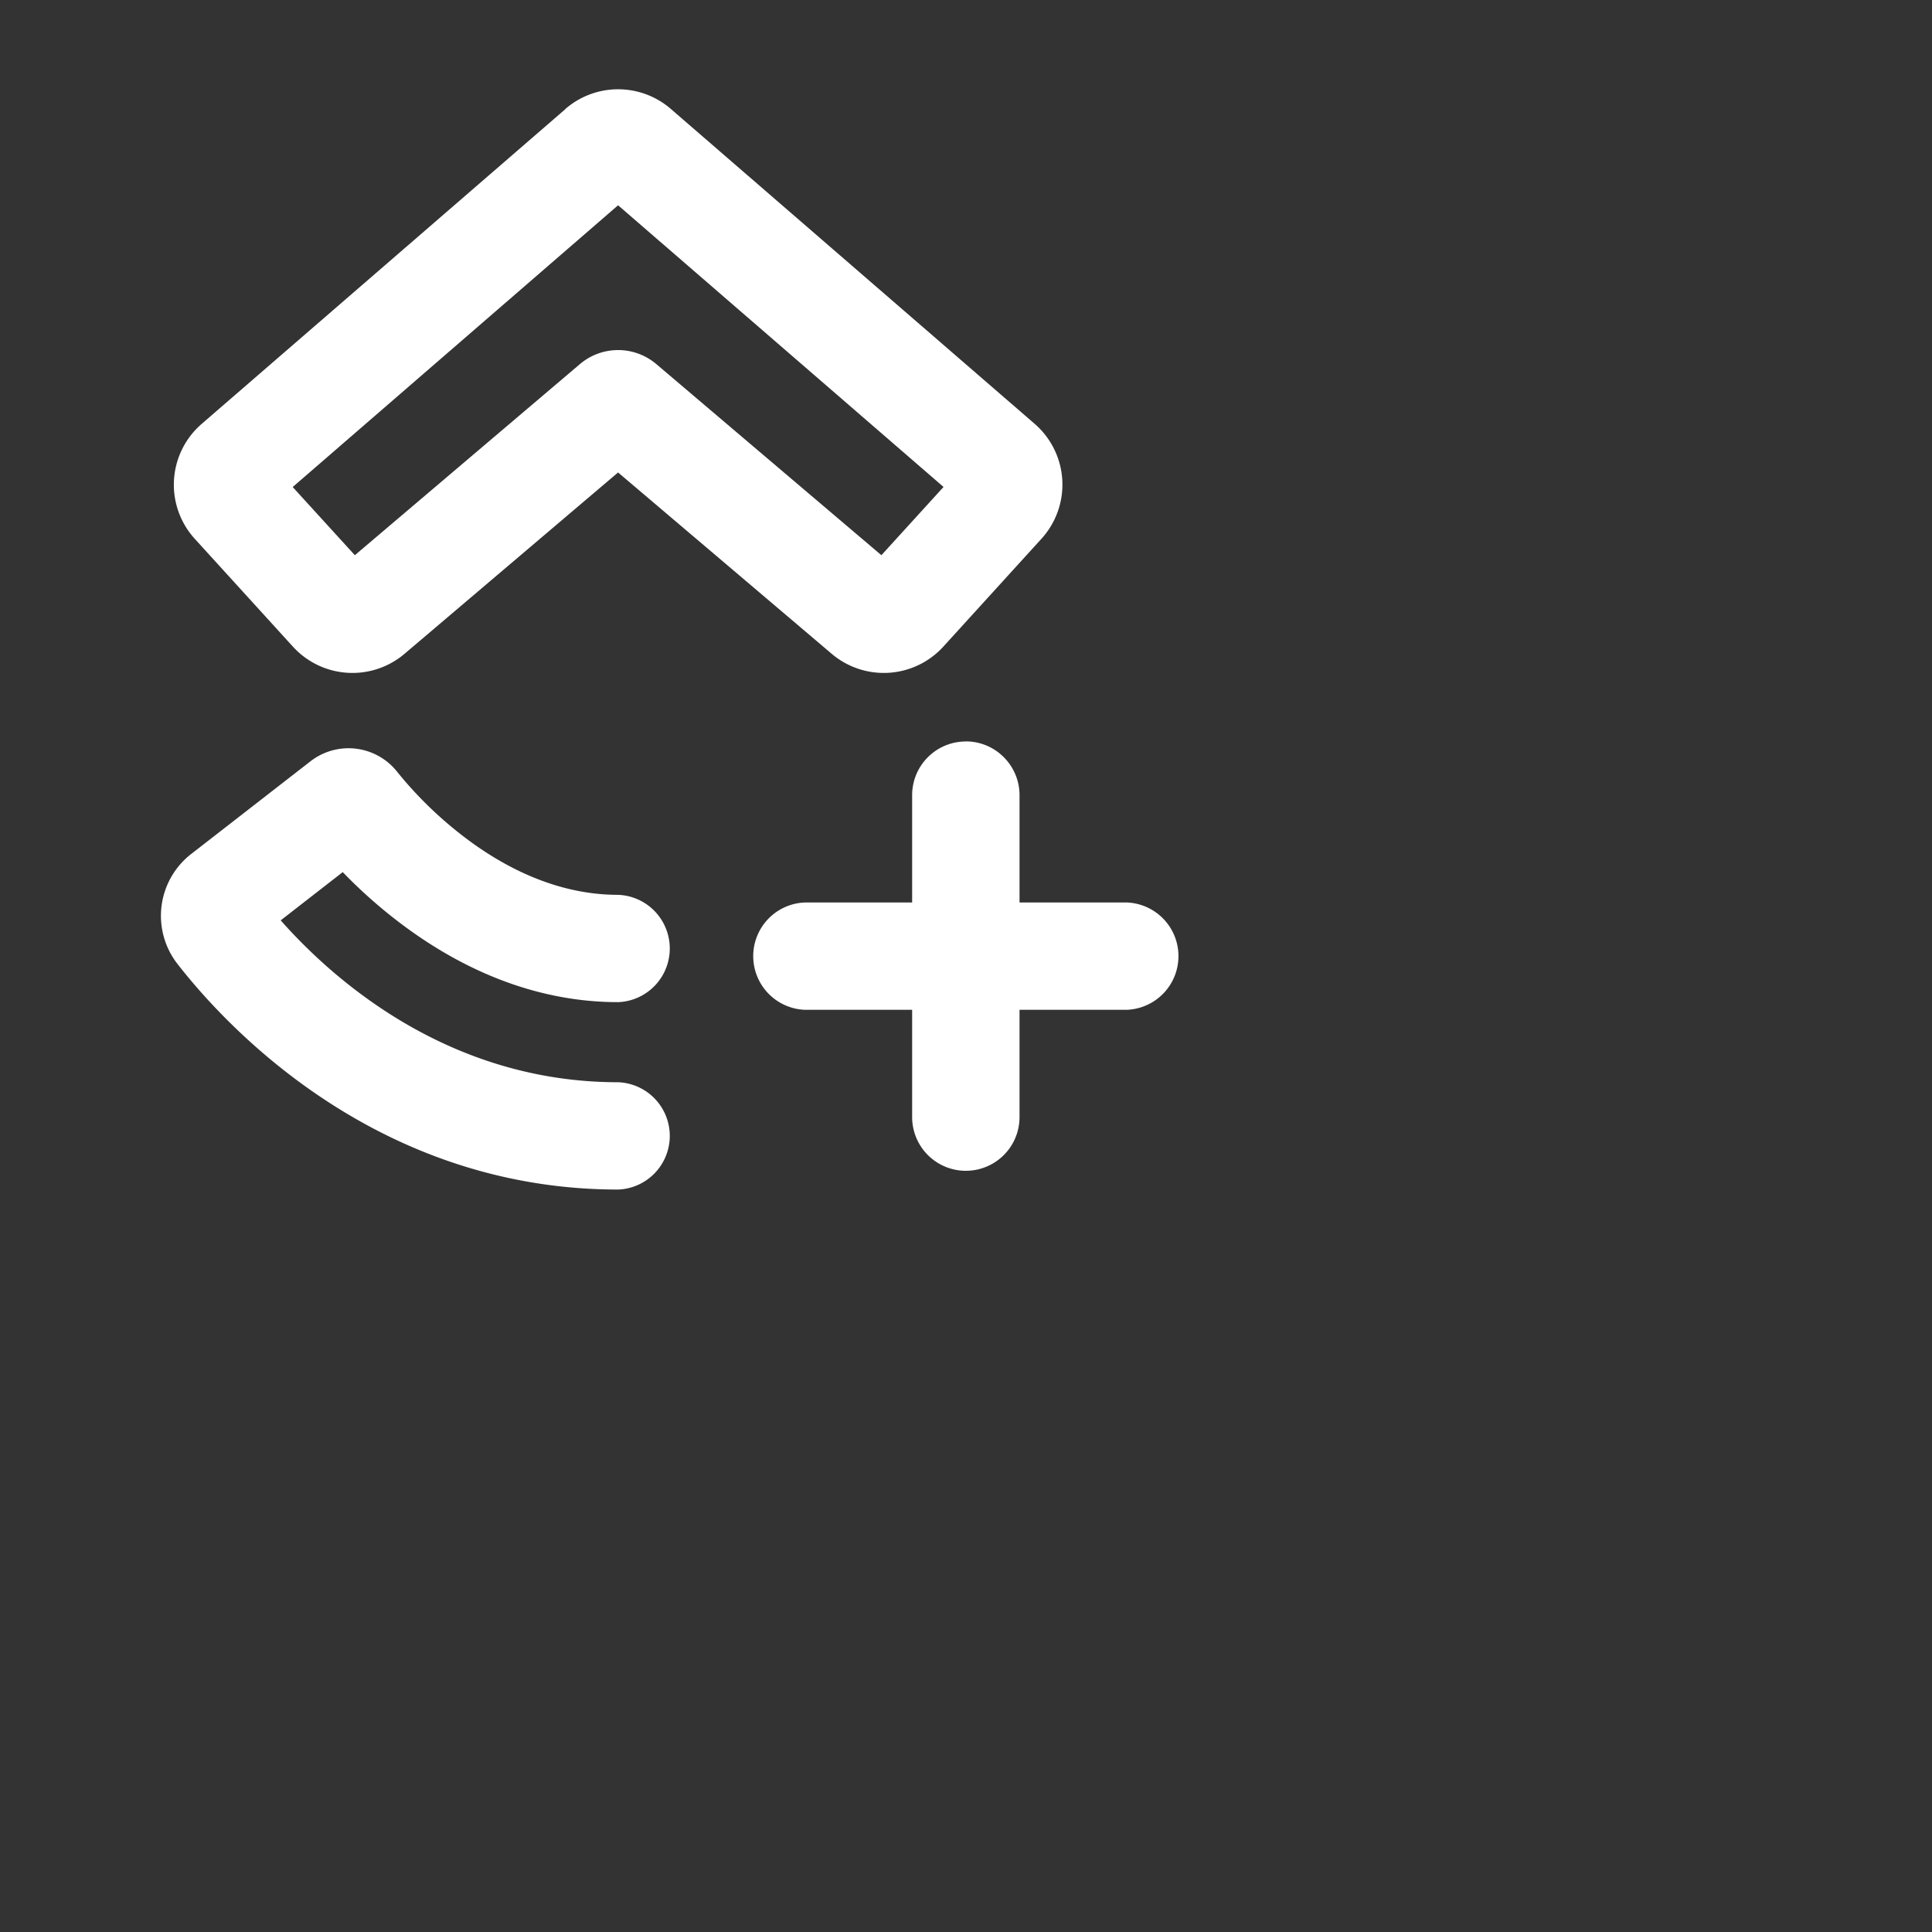 <?xml version="1.0" encoding="utf-8"?>
<svg fill="#FFFFFF" viewBox="0 0 24 24" xmlns="http://www.w3.org/2000/svg">
<rect x="0" y="0" width="24" height="24" fill="#333333" stroke="none"/>
<path _ngcontent-ng-c1909134112="" clip-rule="evenodd" d="M11.998 9.21c.368 0 .667.3.667.668v1.333h1.333a.667.667 0 0 1 0 1.333h-1.333v1.333a.667.667 0 0 1-1.334 0v-1.333H9.998a.667.667 0 0 1 0-1.333h1.333V9.878c0-.369.299-.667.667-.667Zm-7.74 1.624c.214.222.502.486.854.736.632.45 1.51.879 2.567.879a.667.667 0 0 0 0-1.333c-.688 0-1.3-.28-1.795-.632a4.85 4.85 0 0 1-.95-.896.77.77 0 0 0-1.077-.131l-1.475 1.146a.973.973 0 0 0-.18 1.368c.566.728 2.437 2.806 5.477 2.806a.667.667 0 0 0 0-1.333c-2.105 0-3.537-1.27-4.192-2.011l.77-.599Z" fill="#FFFFFF" fill-rule="evenodd" style="color: inherit"/>
<path _ngcontent-ng-c1909134112="" clip-rule="evenodd" d="M7.024 1.353a1 1 0 0 1 1.309 0l4.52 3.912a.999.999 0 0 1 .084 1.428l-1.219 1.34a1 1 0 0 1-1.386.089L7.678 5.869 5.025 8.122a1 1 0 0 1-1.387-.09L2.42 6.694a.999.999 0 0 1 .085-1.428l4.52-3.912Zm.654 1.197-4.042 3.5.772.847 2.796-2.374a.733.733 0 0 1 .949 0l2.796 2.374.772-.848L7.678 2.55Z" fill="#FFFFFF" fill-rule="evenodd" style="color: inherit"/>
</svg>